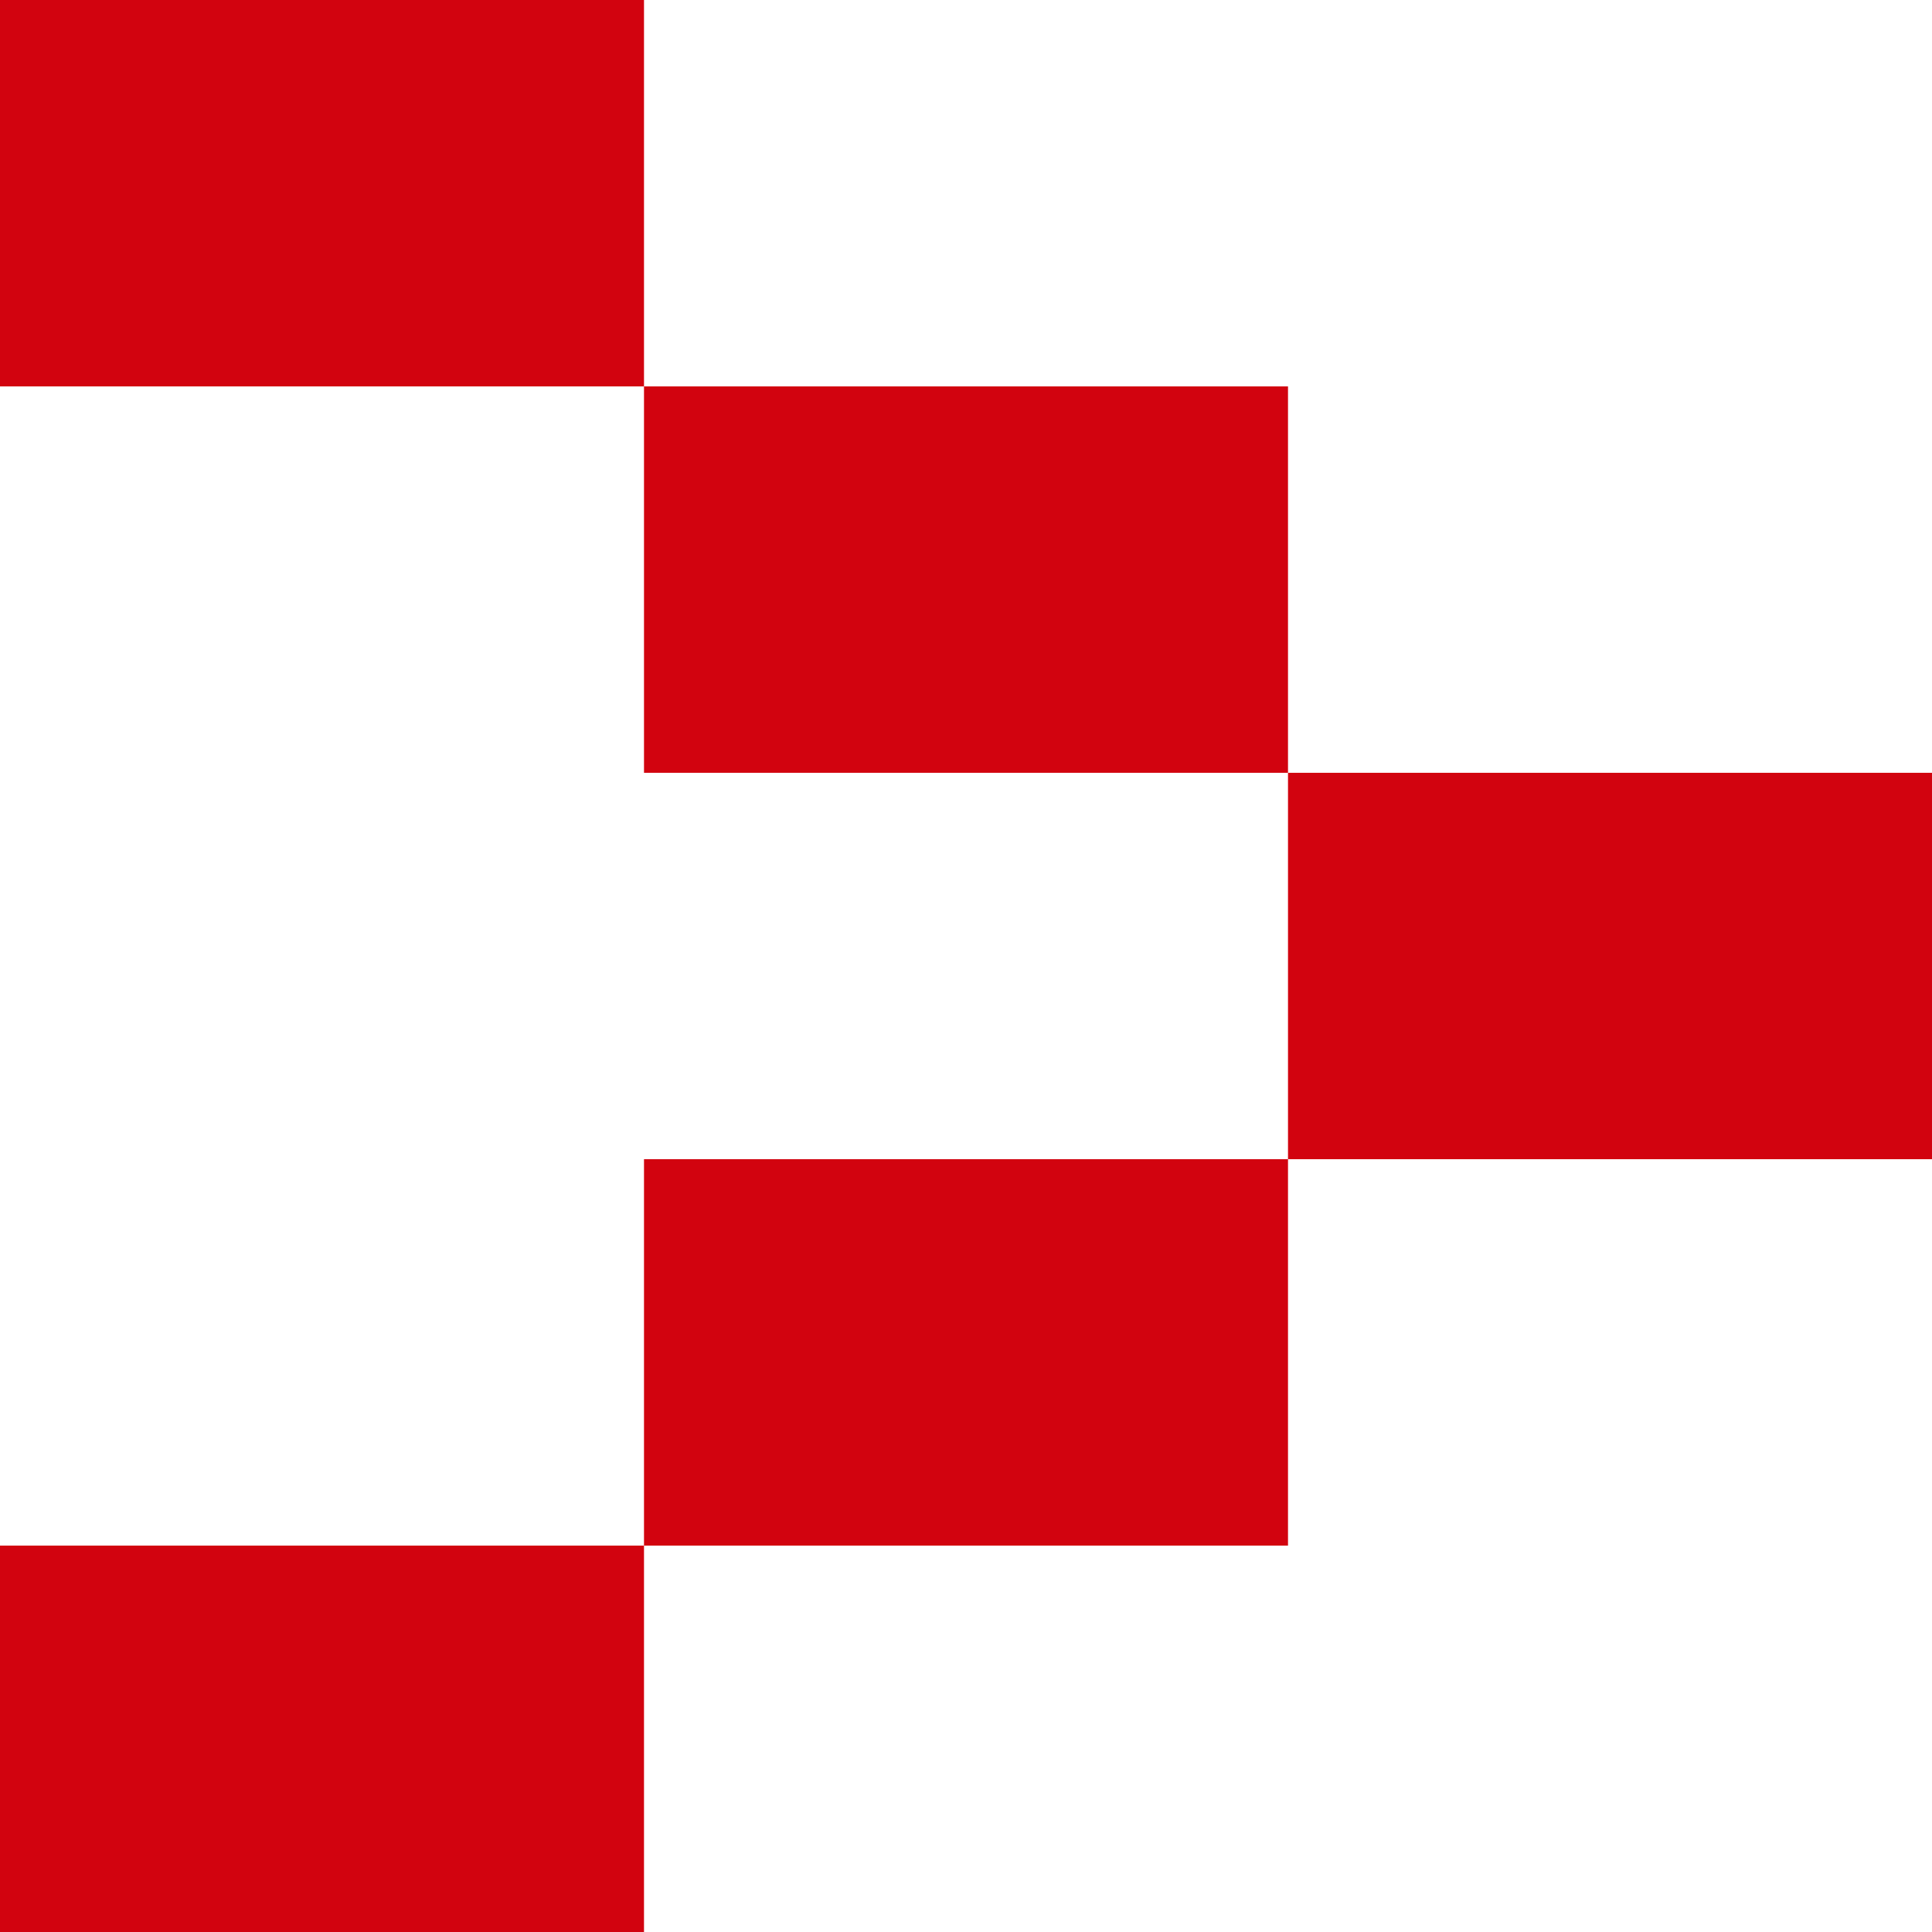 <svg width="24" height="24" viewBox="0 0 24 24" fill="none" xmlns="http://www.w3.org/2000/svg">
<rect x="24" y="14.4" width="8" height="4.8" transform="rotate(-180 24 14.4)" fill="#D2030F"/>
<rect x="16" y="19.2" width="8" height="4.8" transform="rotate(-180 16 19.2)" fill="#D2030F"/>
<rect x="16" y="9.6" width="8" height="4.8" transform="rotate(-180 16 9.6)" fill="#D2030F"/>
<rect x="8" y="4.8" width="8" height="4.8" transform="rotate(-180 8 4.8)" fill="#D2030F"/>
<rect x="8" y="24" width="8" height="4.8" transform="rotate(-180 8 24)" fill="#D2030F"/>
</svg>
